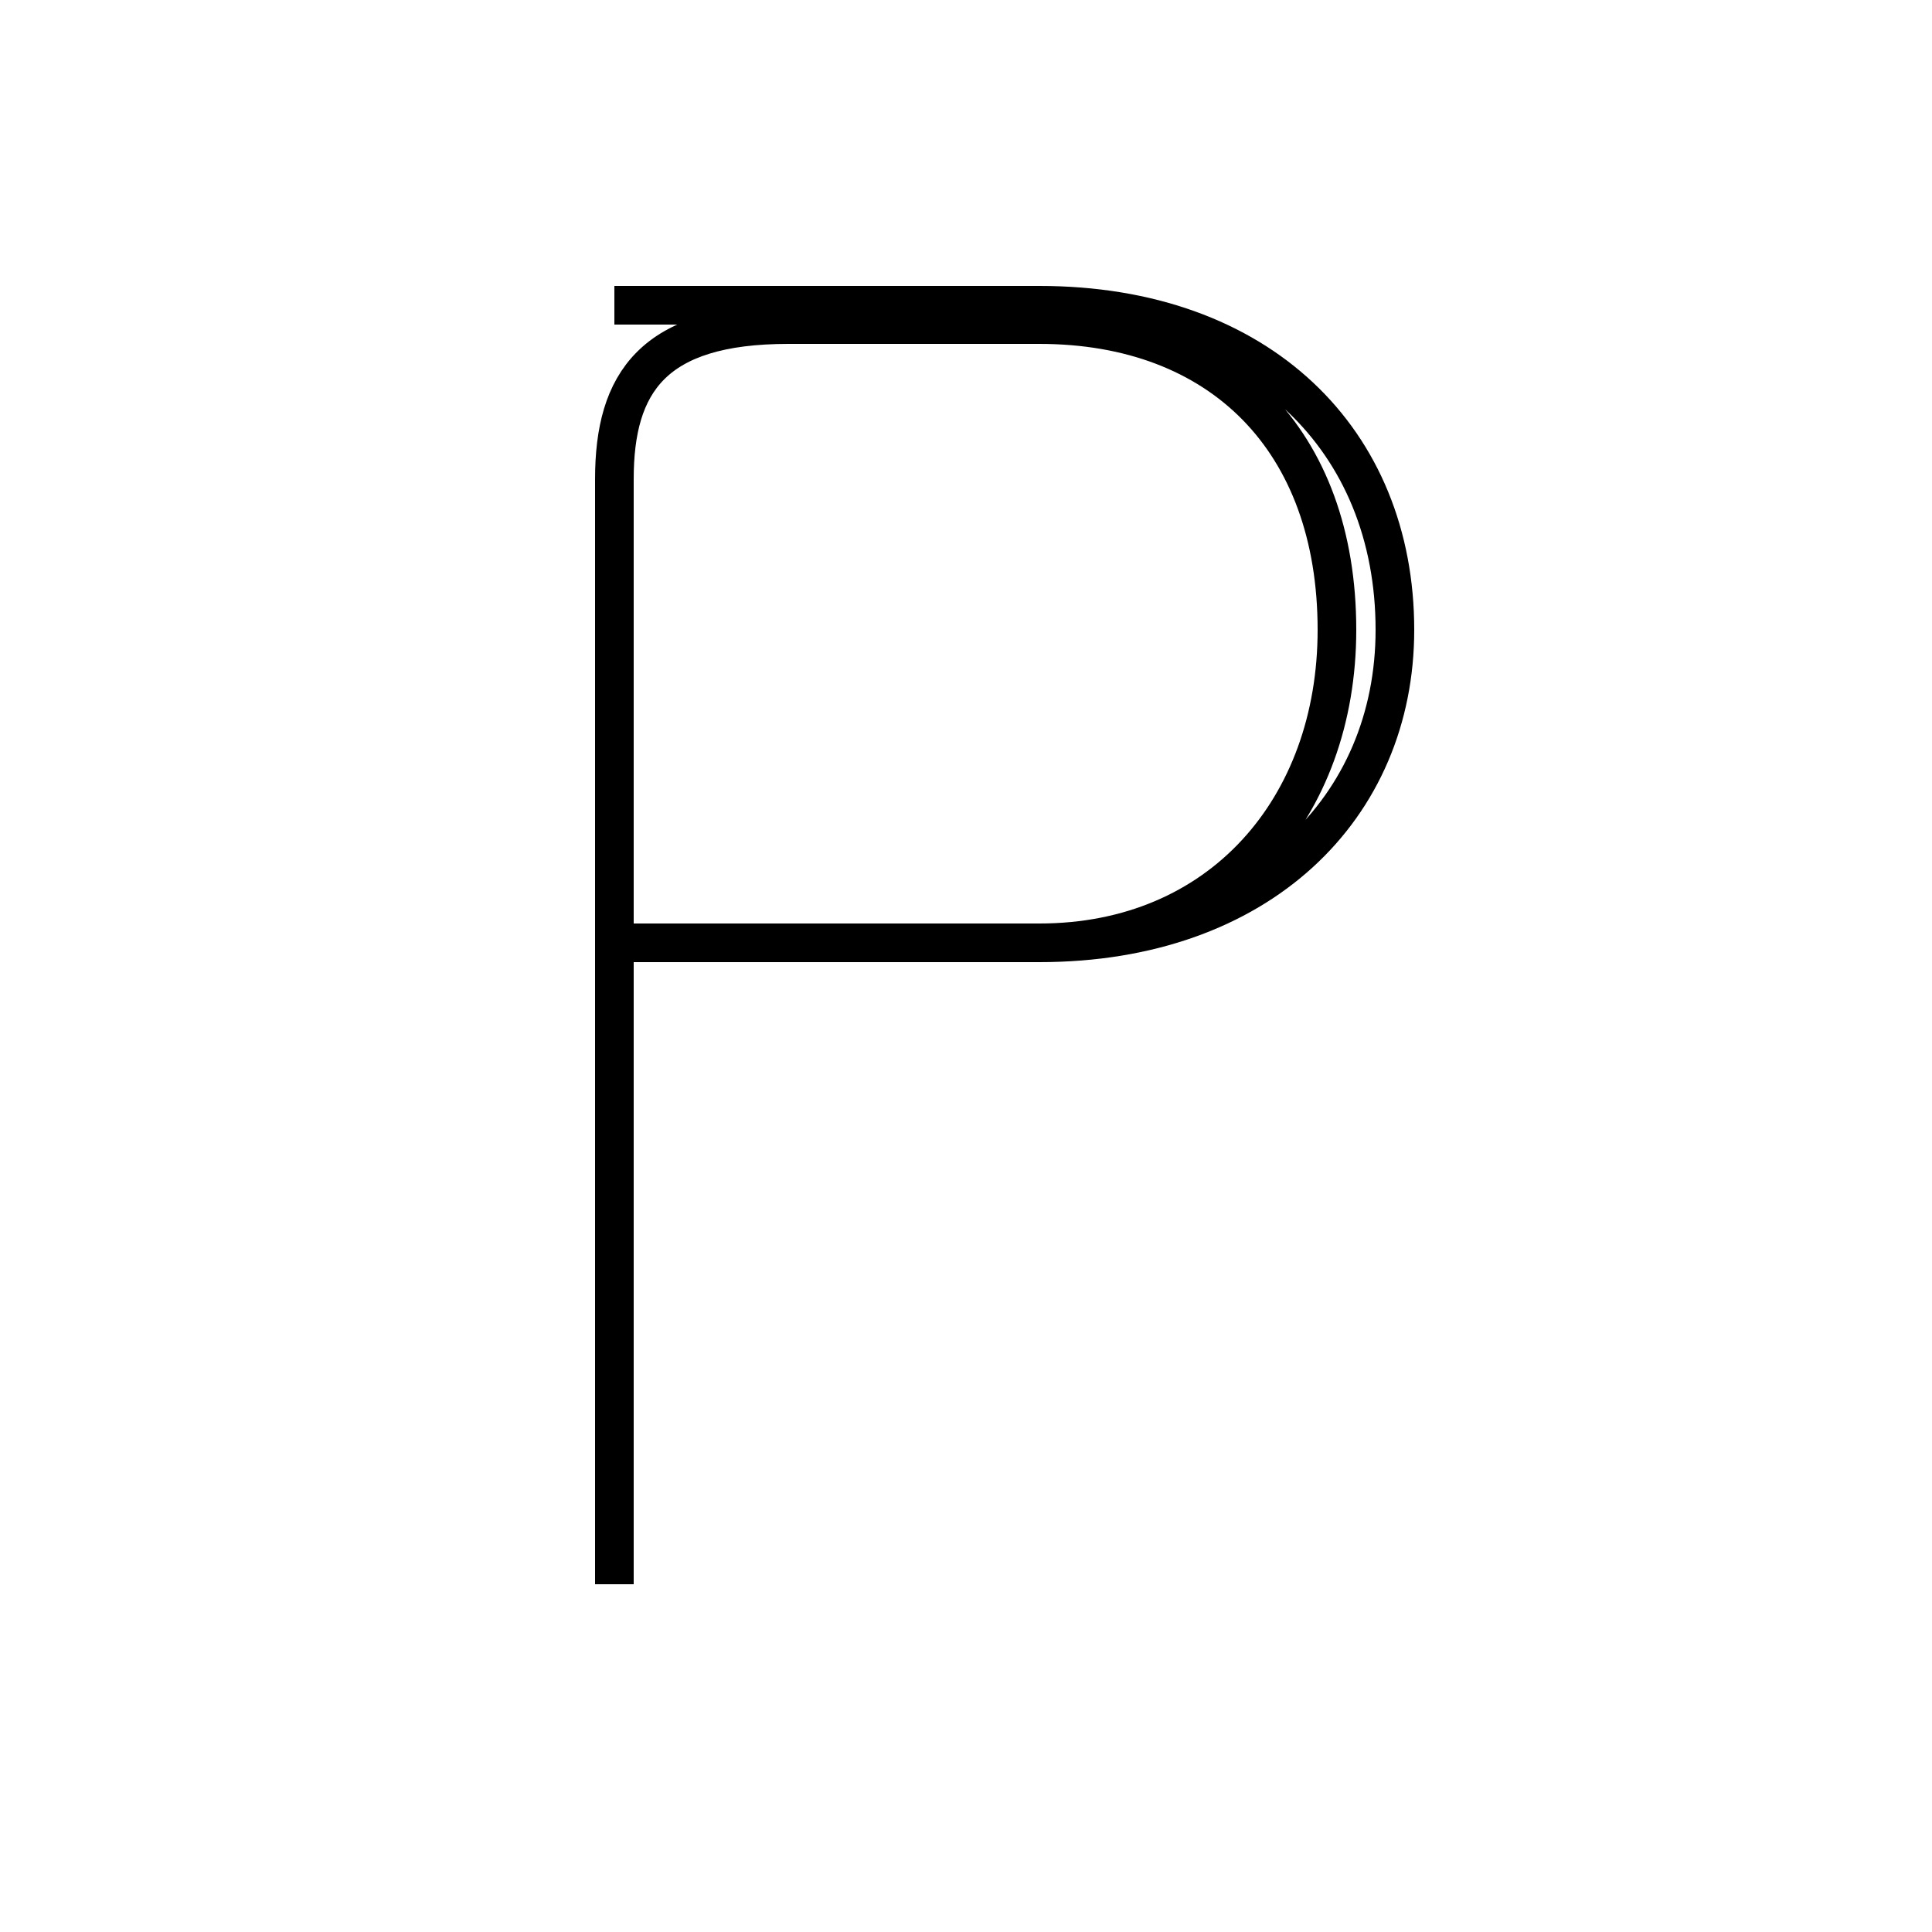 <?xml version='1.0' encoding='utf8'?>
<svg viewBox="0.0 -44.0 50.0 50.0" version="1.1" xmlns="http://www.w3.org/2000/svg">
<rect x="0.0" y="-44.0" width="50.0" height="50.0" fill="#808080" stroke="none"/>
<rect x="-1000" y="-1000" width="2000" height="2000" stroke="white" fill="white"/>
<g style="fill:none; stroke:#000000;  stroke-width:1">
<path d="M 15.9 36.1 L 26.9 36.1 C 32.6 36.1 36.1 32.6 36.1 27.7 C 36.1 23.1 32.6 19.6 26.9 19.6 L 15.9 19.6 M 15.9 3.0 L 15.9 31.6 C 15.9 34.1 16.9 35.6 20.4 35.6 L 26.9 35.6 C 31.6 35.6 34.6 32.6 34.6 27.7 C 34.6 23.1 31.6 19.6 26.9 19.6 L 15.9 19.6" transform="scale(1, -1)" />
</g>
</svg>
